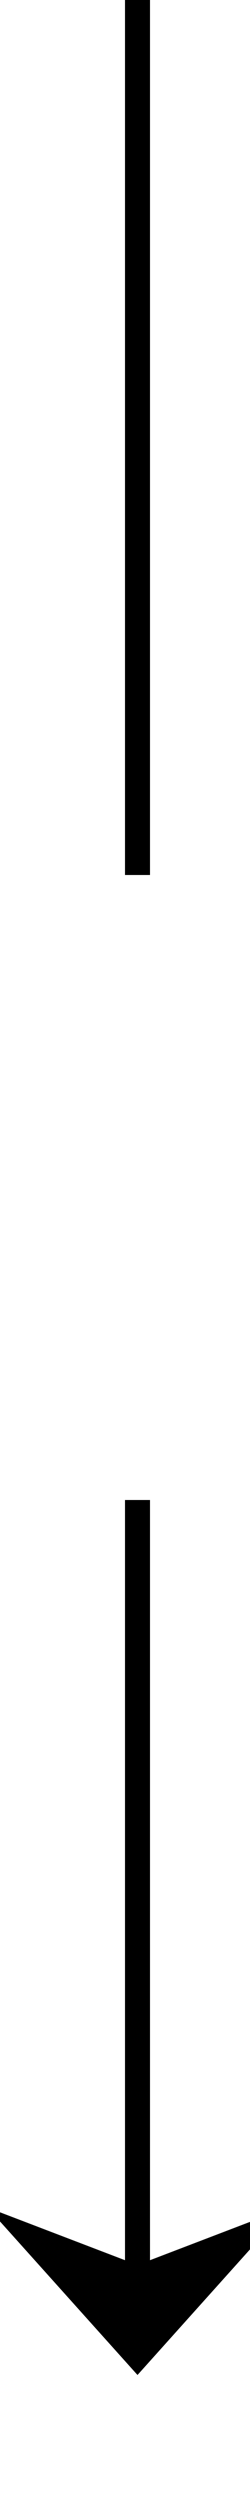 ﻿<?xml version="1.0" encoding="utf-8"?>
<svg version="1.1" xmlns:xlink="http://www.w3.org/1999/xlink" width="10px" height="100px" preserveAspectRatio="xMidYMin meet" viewBox="1112 705  8 100" xmlns="http://www.w3.org/2000/svg">
  <defs>
    <mask fill="white" id="clip260">
      <path d="M 1099.5 740  L 1132.5 740  L 1132.5 765  L 1099.5 765  Z M 1099.5 705  L 1132.5 705  L 1132.5 816  L 1099.5 816  Z " fill-rule="evenodd" />
    </mask>
  </defs>
  <path d="M 1116.5 740  L 1116.5 705  M 1116.5 765  L 1116.5 799  " stroke-width="1" stroke="#000000" fill="none" />
  <path d="M 1110.5 793.3  L 1116.5 800  L 1122.5 793.3  L 1116.5 795.6  L 1110.5 793.3  Z " fill-rule="nonzero" fill="#000000" stroke="none" mask="url(#clip260)" />
</svg>